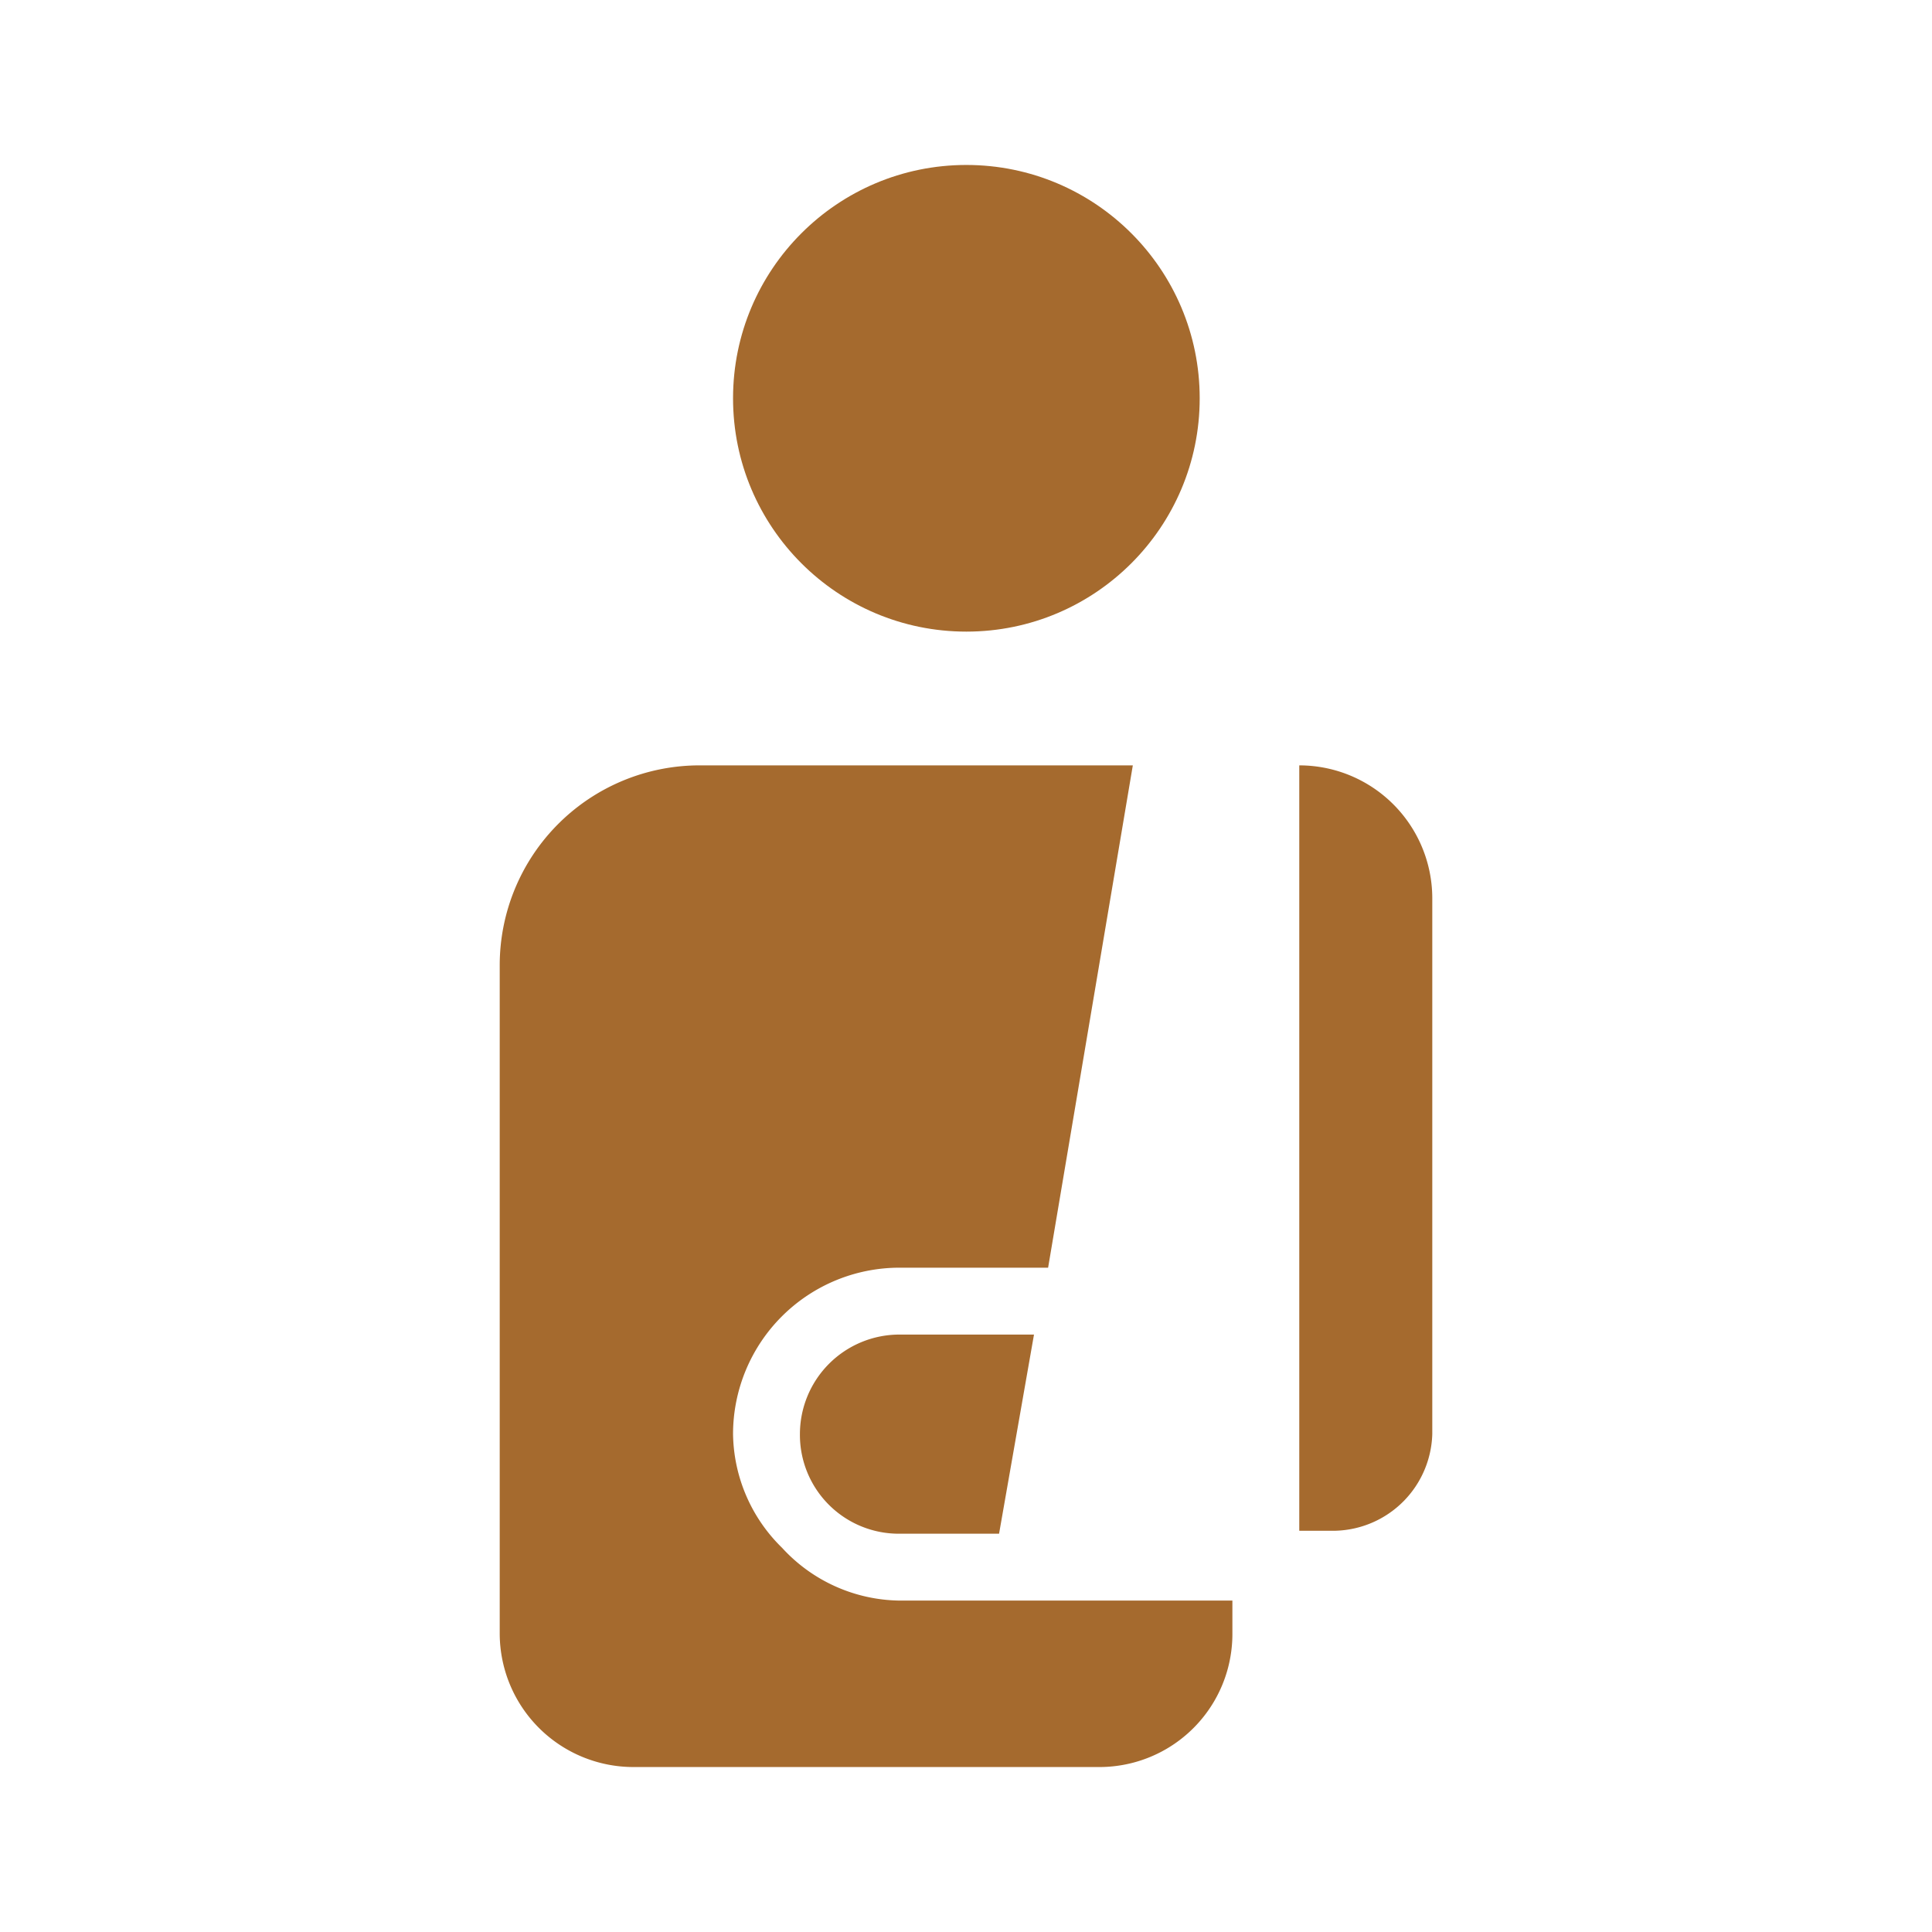 <svg xmlns="http://www.w3.org/2000/svg" xmlns:xlink="http://www.w3.org/1999/xlink" width="26" height="26" viewBox="0 0 26 26">
  <defs>
    <clipPath id="clip-injured">
      <rect width="26" height="26"/>
    </clipPath>
  </defs>
  <g id="injured" clip-path="url(#clip-injured)">
    <g id="injured-2" data-name="injured" transform="translate(-0.025 0.3)">
      <path id="Path_651" data-name="Path 651" d="M10.55,20.53A2.18,2.18,0,0,1,9.89,19a2.24,2.24,0,0,1,2.24-2.24h2L15.27,10H9.44a2.69,2.69,0,0,0-2.69,2.69v9a1.8,1.8,0,0,0,1.8,1.79h6.27a1.79,1.79,0,0,0,1.79-1.79v-.45H12.13a2.18,2.18,0,0,1-1.58-.71Z" fill="#a56a2e"/>
      <path id="Path_652" data-name="Path 652" d="M10.79,19a1.33,1.33,0,0,0,1.34,1.34h1.34l.47-2.68H12.13A1.34,1.34,0,0,0,10.79,19Z" fill="#a56a2e"/>
      <path id="Path_653" data-name="Path 653" d="M17.51,10V20.3H18A1.34,1.34,0,0,0,19.3,19V11.78A1.79,1.79,0,0,0,17.51,10Z" fill="#a56a2e"/>
      <circle id="Ellipse_14" data-name="Ellipse 14" cx="3.14" cy="3.14" r="3.14" transform="translate(9.89 1.92)" fill="#a56a2e"/>
    </g>
  </g>
</svg>
